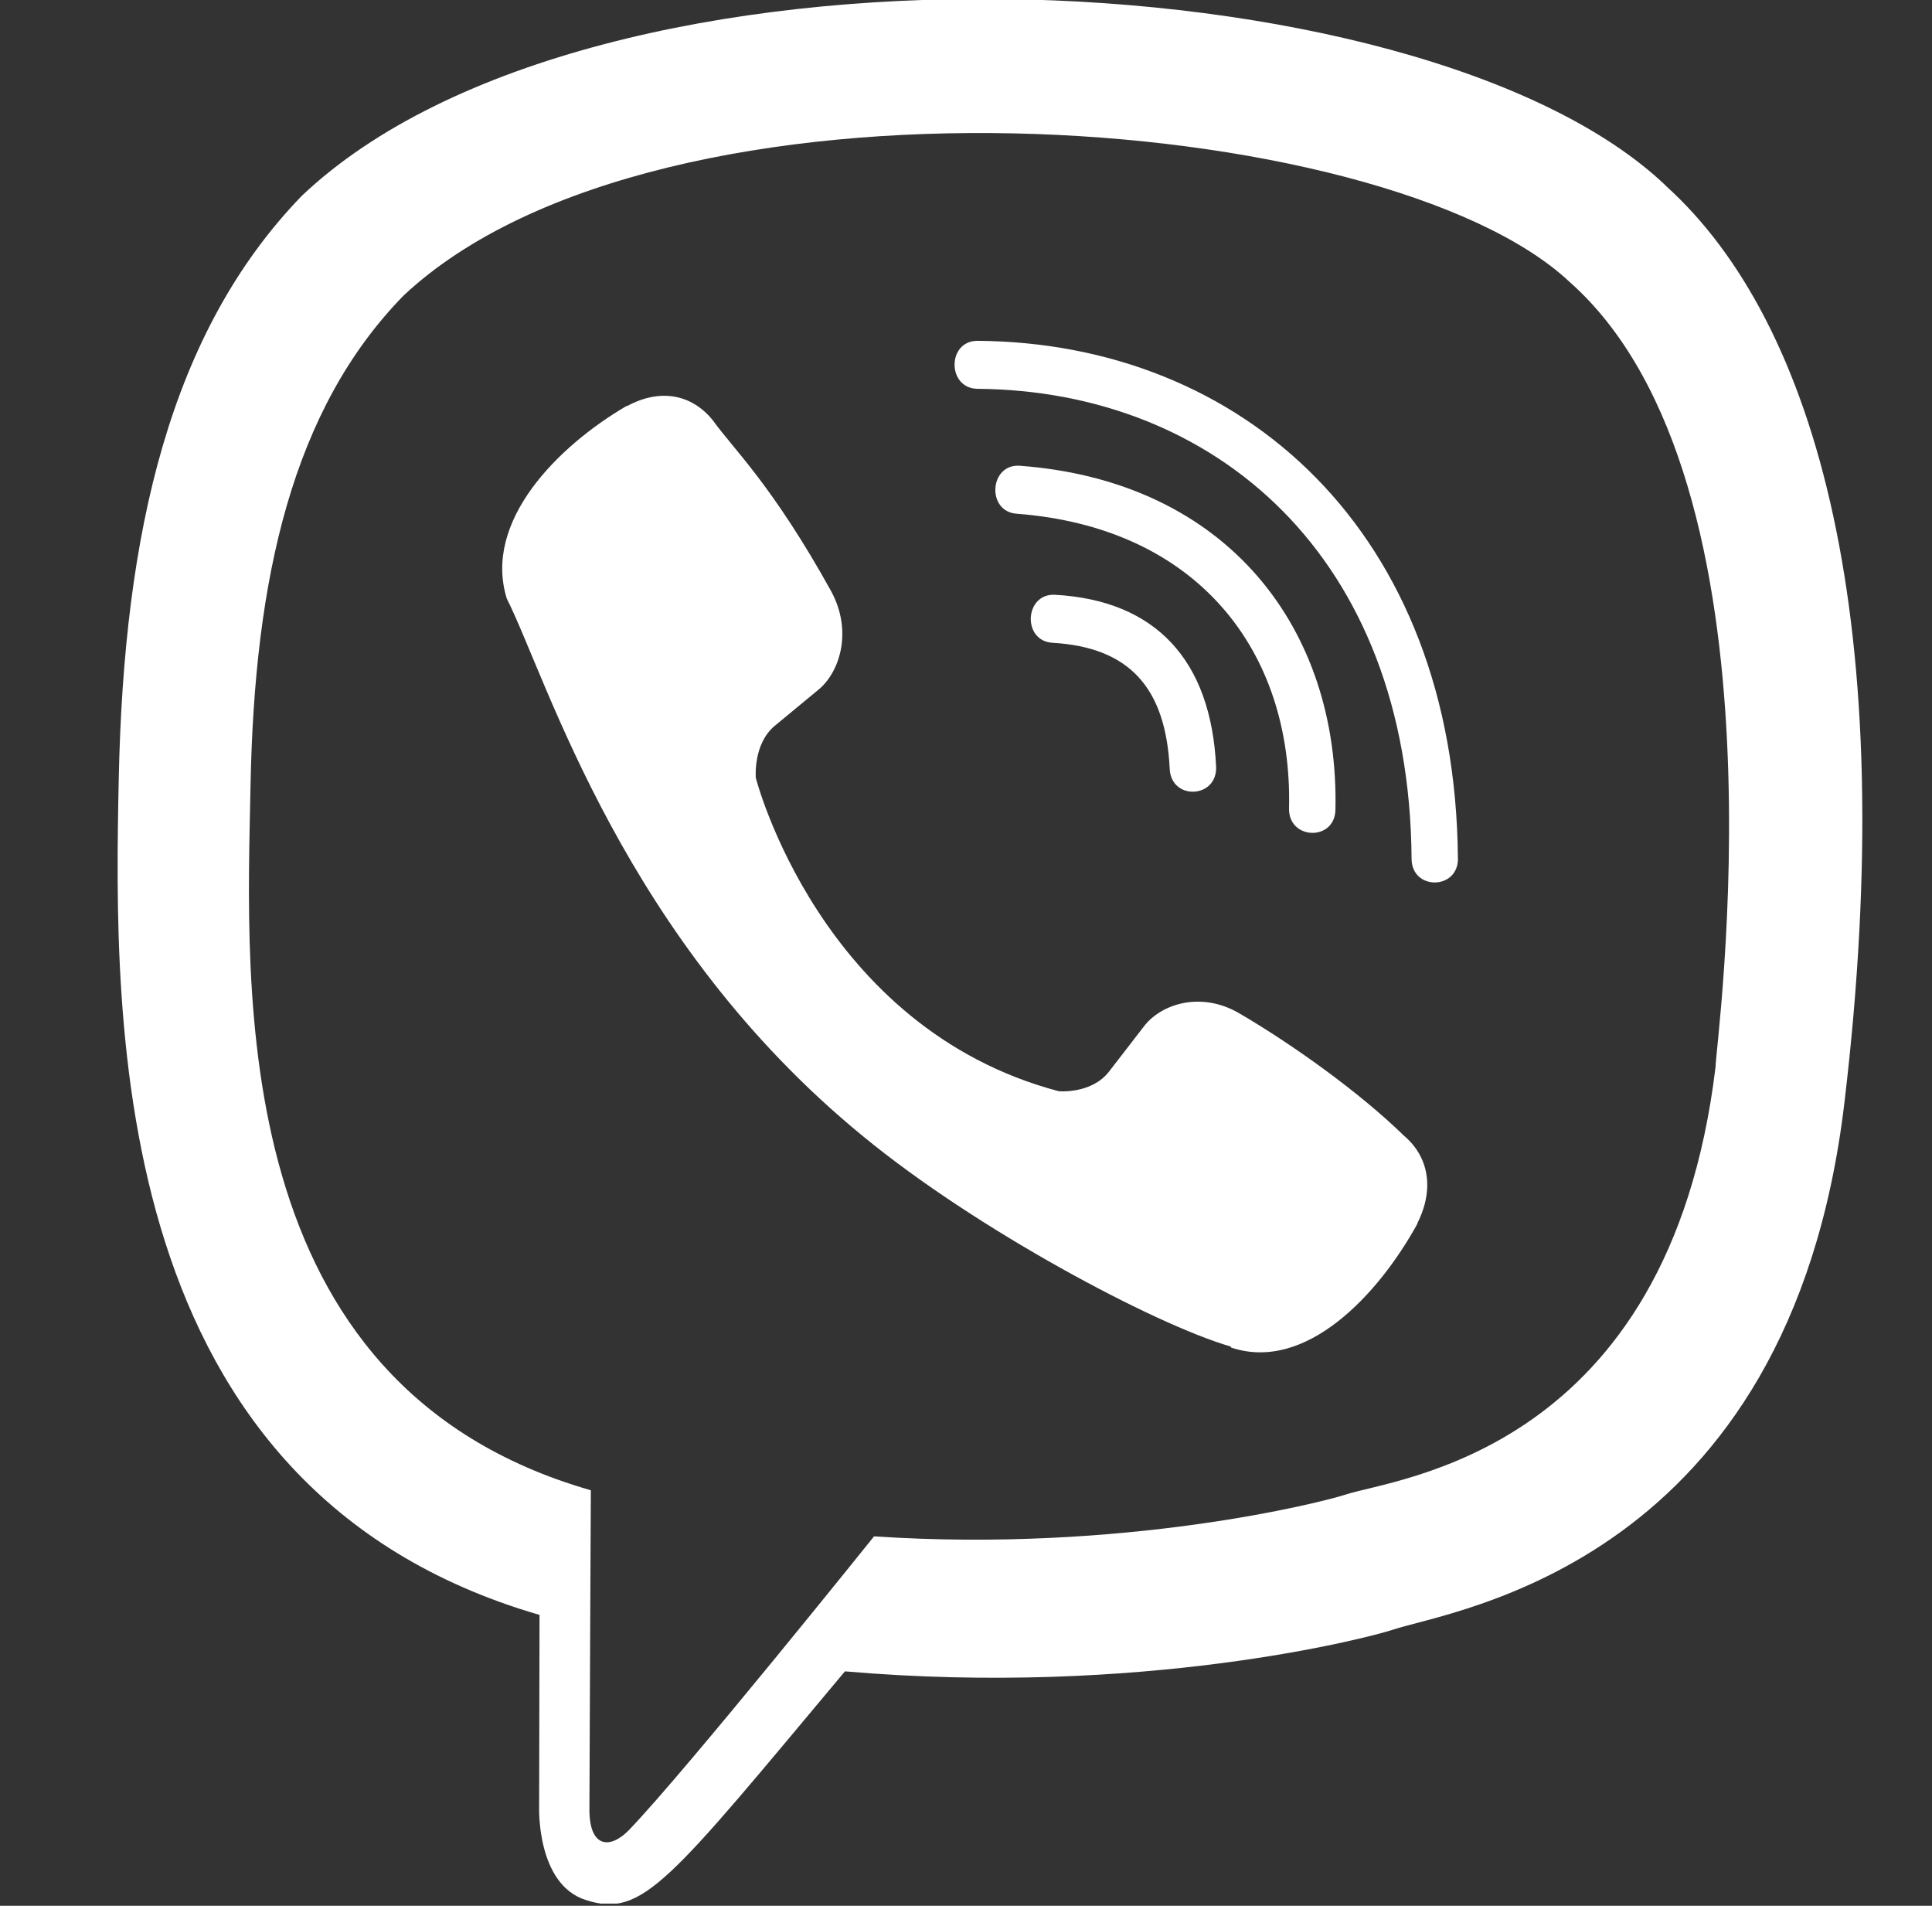 <svg width="73" height="72" viewBox="0 0 73 72" fill="none" xmlns="http://www.w3.org/2000/svg">
<rect x="0" y="0" width="73" height="72" fill="#333333" stroke="none"/>
<g clip-path="url(#clip0)">
<path d="M69.694 41.63C71.84 23.57 68.663 12.169 62.934 7.012L62.937 7.009C53.69 -1.798 22.46 -3.101 11.397 7.404C6.429 12.543 4.679 20.086 4.487 29.423C4.295 38.763 4.067 56.26 20.371 61.006H20.386L20.371 68.255C20.371 68.255 20.261 71.191 22.136 71.781C24.282 72.477 25.253 71.113 31.926 63.142C43.085 64.11 51.655 61.893 52.629 61.569C54.882 60.814 67.632 59.127 69.694 41.63ZM33.026 58.042C33.026 58.042 25.963 66.849 23.767 69.136C23.047 69.879 22.259 69.81 22.271 68.335C22.271 67.368 22.325 56.301 22.325 56.301C8.502 52.34 9.317 37.441 9.467 29.648C9.617 21.851 11.043 15.465 15.25 11.165C24.956 2.065 52.335 4.099 59.311 10.655C67.839 18.216 64.804 39.575 64.822 40.303C63.069 54.908 52.737 55.834 50.837 56.466C50.025 56.736 42.489 58.675 33.026 58.042Z" fill="white"/>
<path d="M36.933 12.876C35.78 12.876 35.78 14.674 36.933 14.689C45.884 14.758 53.255 20.997 53.336 32.44C53.336 33.648 55.104 33.633 55.089 32.425H55.086C54.99 20.095 46.942 12.945 36.933 12.876Z" fill="white"/>
<path d="M48.706 30.543C48.679 31.736 50.444 31.793 50.459 30.585C50.606 23.786 46.414 18.186 38.536 17.596C37.383 17.512 37.263 19.325 38.413 19.408C45.245 19.927 48.844 24.589 48.706 30.543Z" fill="white"/>
<path d="M46.819 38.278C45.339 37.42 43.831 37.954 43.208 38.796L41.905 40.483C41.242 41.34 40.005 41.226 40.005 41.226C30.973 38.838 28.558 29.387 28.558 29.387C28.558 29.387 28.447 28.107 29.274 27.421L30.904 26.073C31.719 25.425 32.235 23.867 31.405 22.336C29.187 18.33 27.698 16.948 26.94 15.887C26.143 14.89 24.944 14.665 23.698 15.339H23.671C21.079 16.855 18.241 19.693 19.149 22.615C20.698 25.695 23.545 35.515 32.618 42.934C36.882 46.443 43.631 50.039 46.495 50.869L46.522 50.911C49.345 51.852 52.09 48.903 53.555 46.233V46.212C54.205 44.921 53.99 43.698 53.04 42.898C51.356 41.256 48.815 39.443 46.819 38.278Z" fill="white"/>
<path d="M39.771 24.284C42.651 24.452 44.047 25.956 44.197 29.045C44.251 30.253 46.004 30.169 45.95 28.961C45.758 24.928 43.654 22.681 39.867 22.471C38.713 22.402 38.605 24.215 39.771 24.284Z" fill="white"/>
</g>
<defs>
<clipPath id="clip0">
<rect width="71.916" height="71.916" fill="white" transform="translate(0.31)"/>
</clipPath>
</defs>
</svg>
